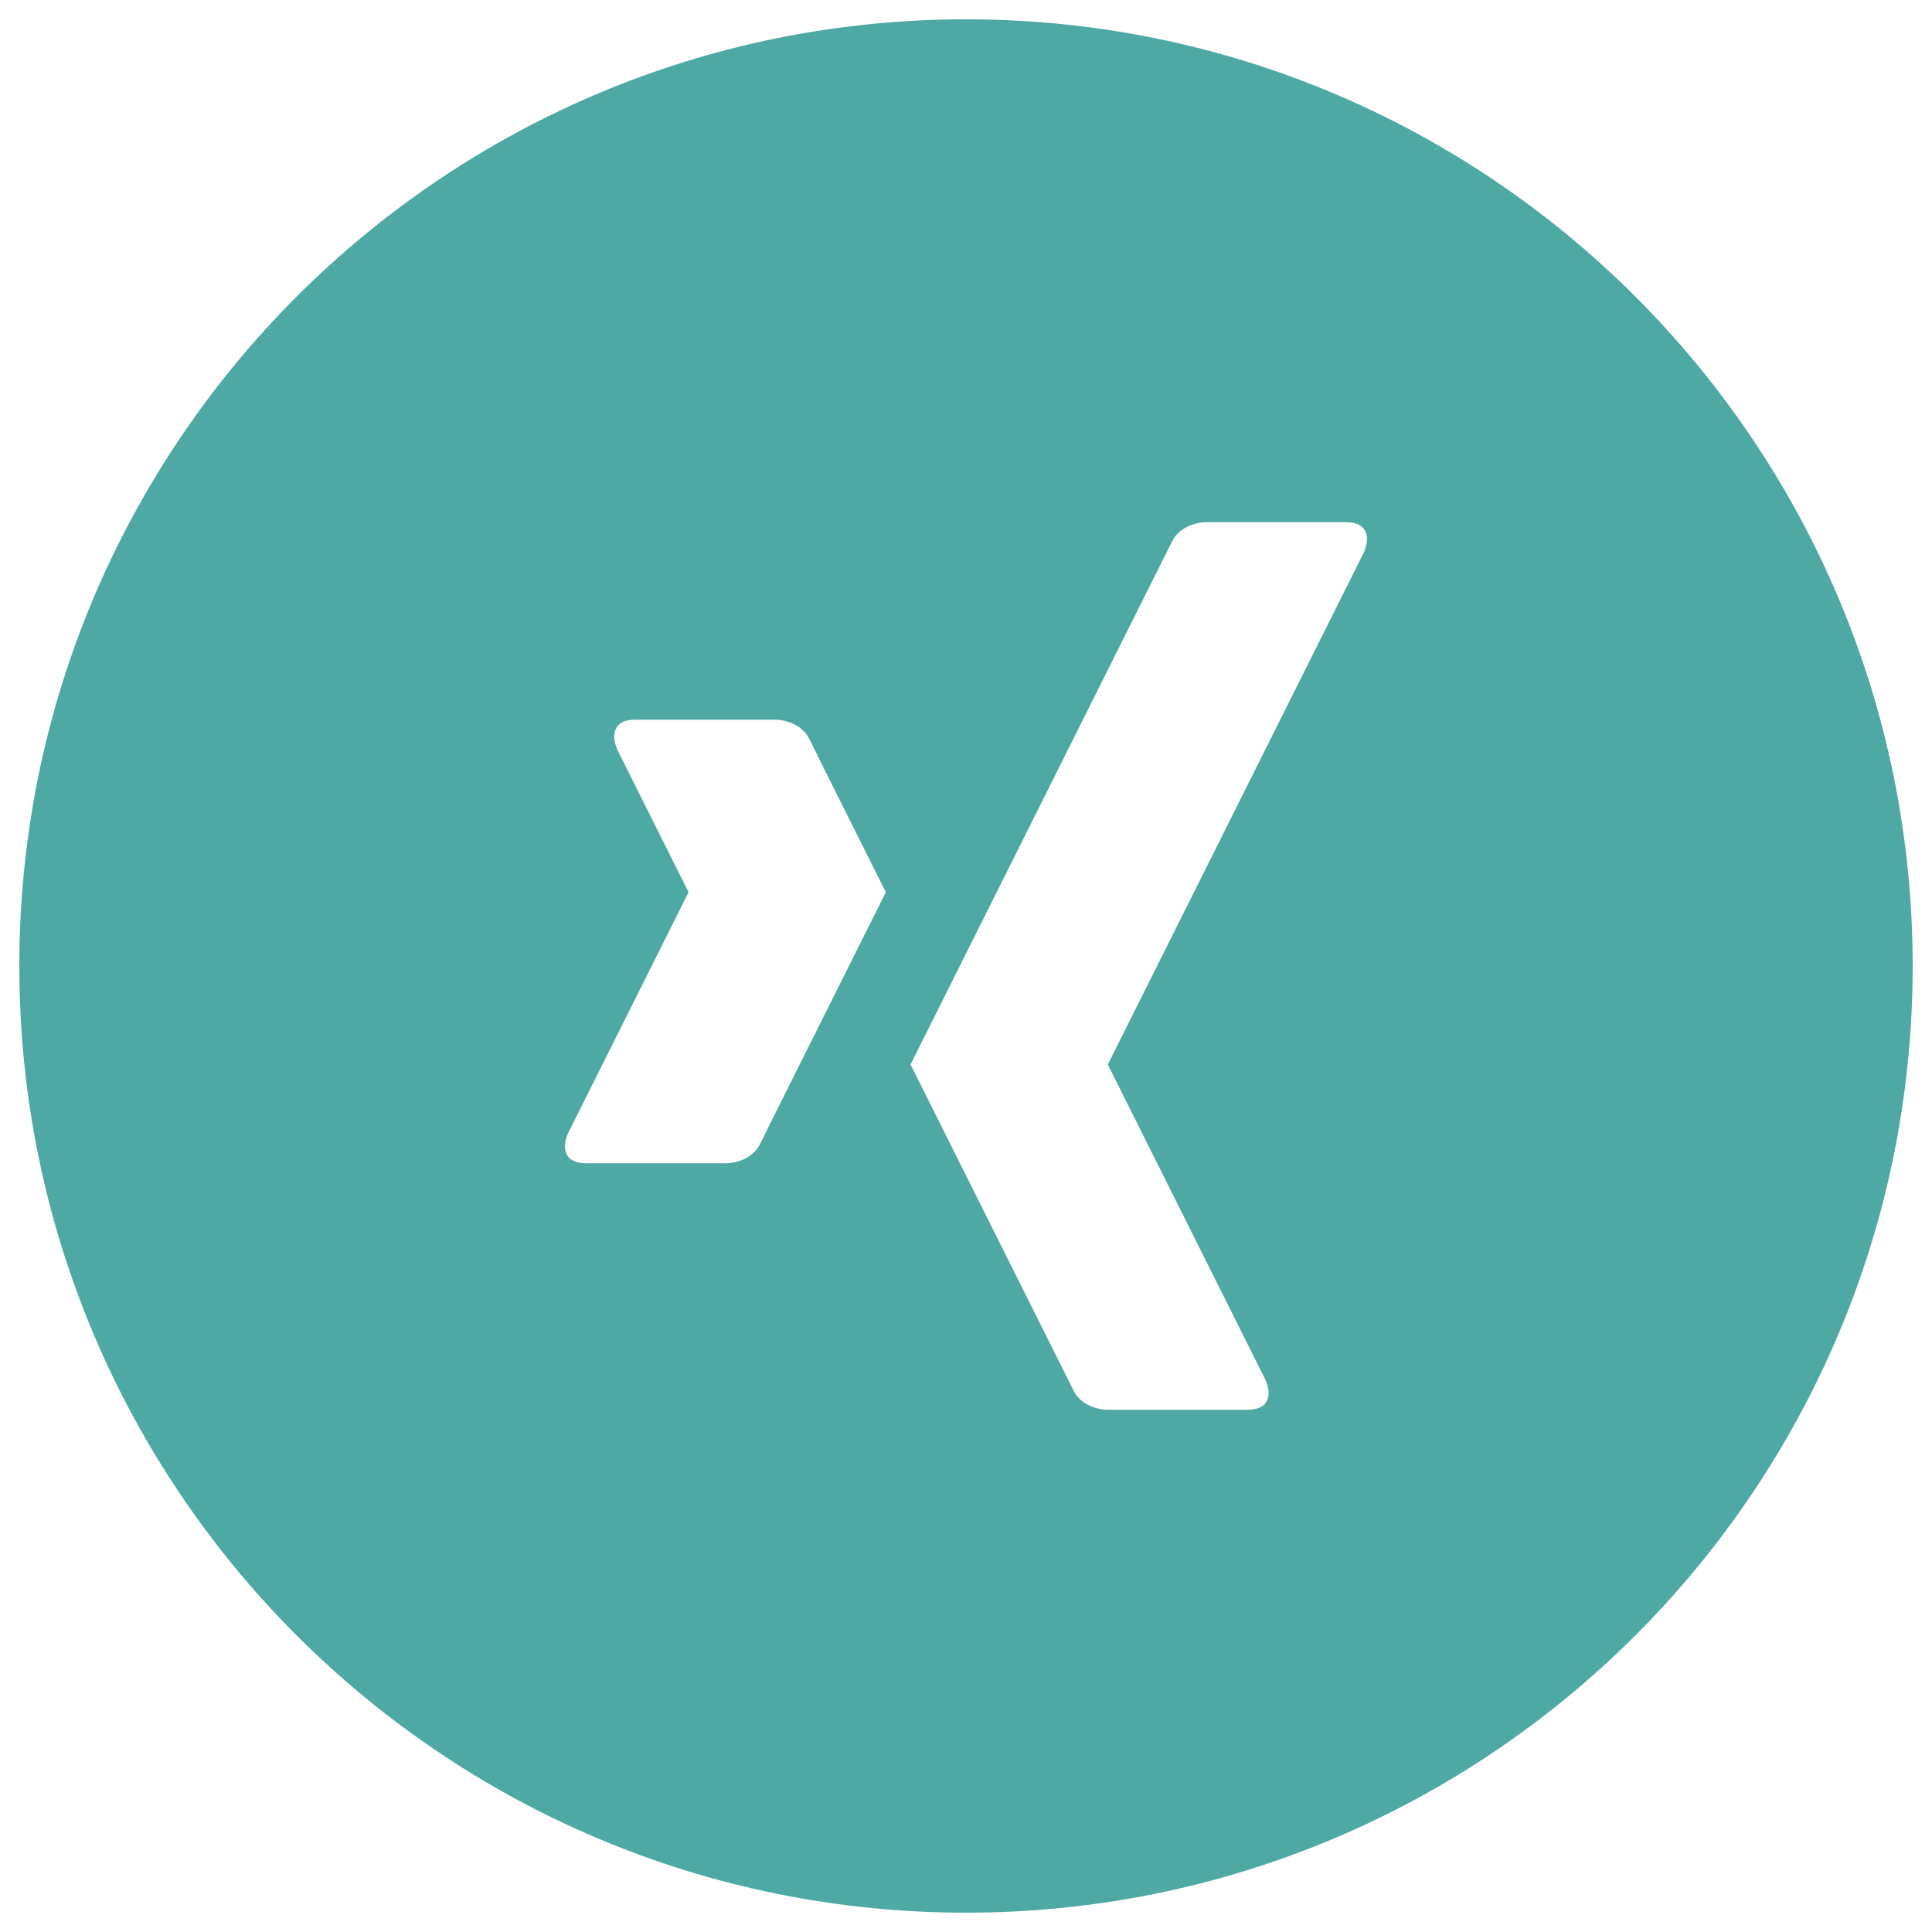 <svg xmlns="http://www.w3.org/2000/svg" xmlns:xlink="http://www.w3.org/1999/xlink" x="0" y="0" enable-background="new 0 0 1000 1000" version="1.1" viewBox="0 0 1000 1000" xml:space="preserve"><g><path fill="#4EA9A5" d="M500,10C229.4,10,10,229.4,10,500s219.4,490,490,490s490-219.4,490-490S770.6,10,500,10z M401.1,576.6c0,0-4.4,8.8-7.8,15.8c-3.6,7-12,9.7-17.7,9.7h-72.2c-12.8,0-12.2-9.7-9.1-16.1c3.2-6.4,4.7-9.4,4.7-9.4l57.4-114.8l-31.9-63.8c0,0-1.5-3.1-4.7-9.4c-3.1-6.4-3.7-16.1,9.1-16.1h72.2c5.7,0,14.1,2.7,17.7,9.7c3.4,7,7.8,15.8,7.8,15.8l31.9,63.8L401.1,576.6z M705.7,286.4c-3.2,6.4-4.7,9.4-4.7,9.4L573.4,551L650,704.2c0,0,1.5,3,4.7,9.4c3.2,6.4,3.7,16.1-9.1,16.1h-72.2c-5.7,0-14-2.7-17.6-9.7c-3.5-7-7.9-15.8-7.9-15.8L471.3,551l127.6-255.2c0,0,4.4-8.8,7.9-15.8c3.5-7,11.8-9.7,17.6-9.7h72.2C709.4,270.3,708.8,280,705.7,286.4z"/></g></svg>